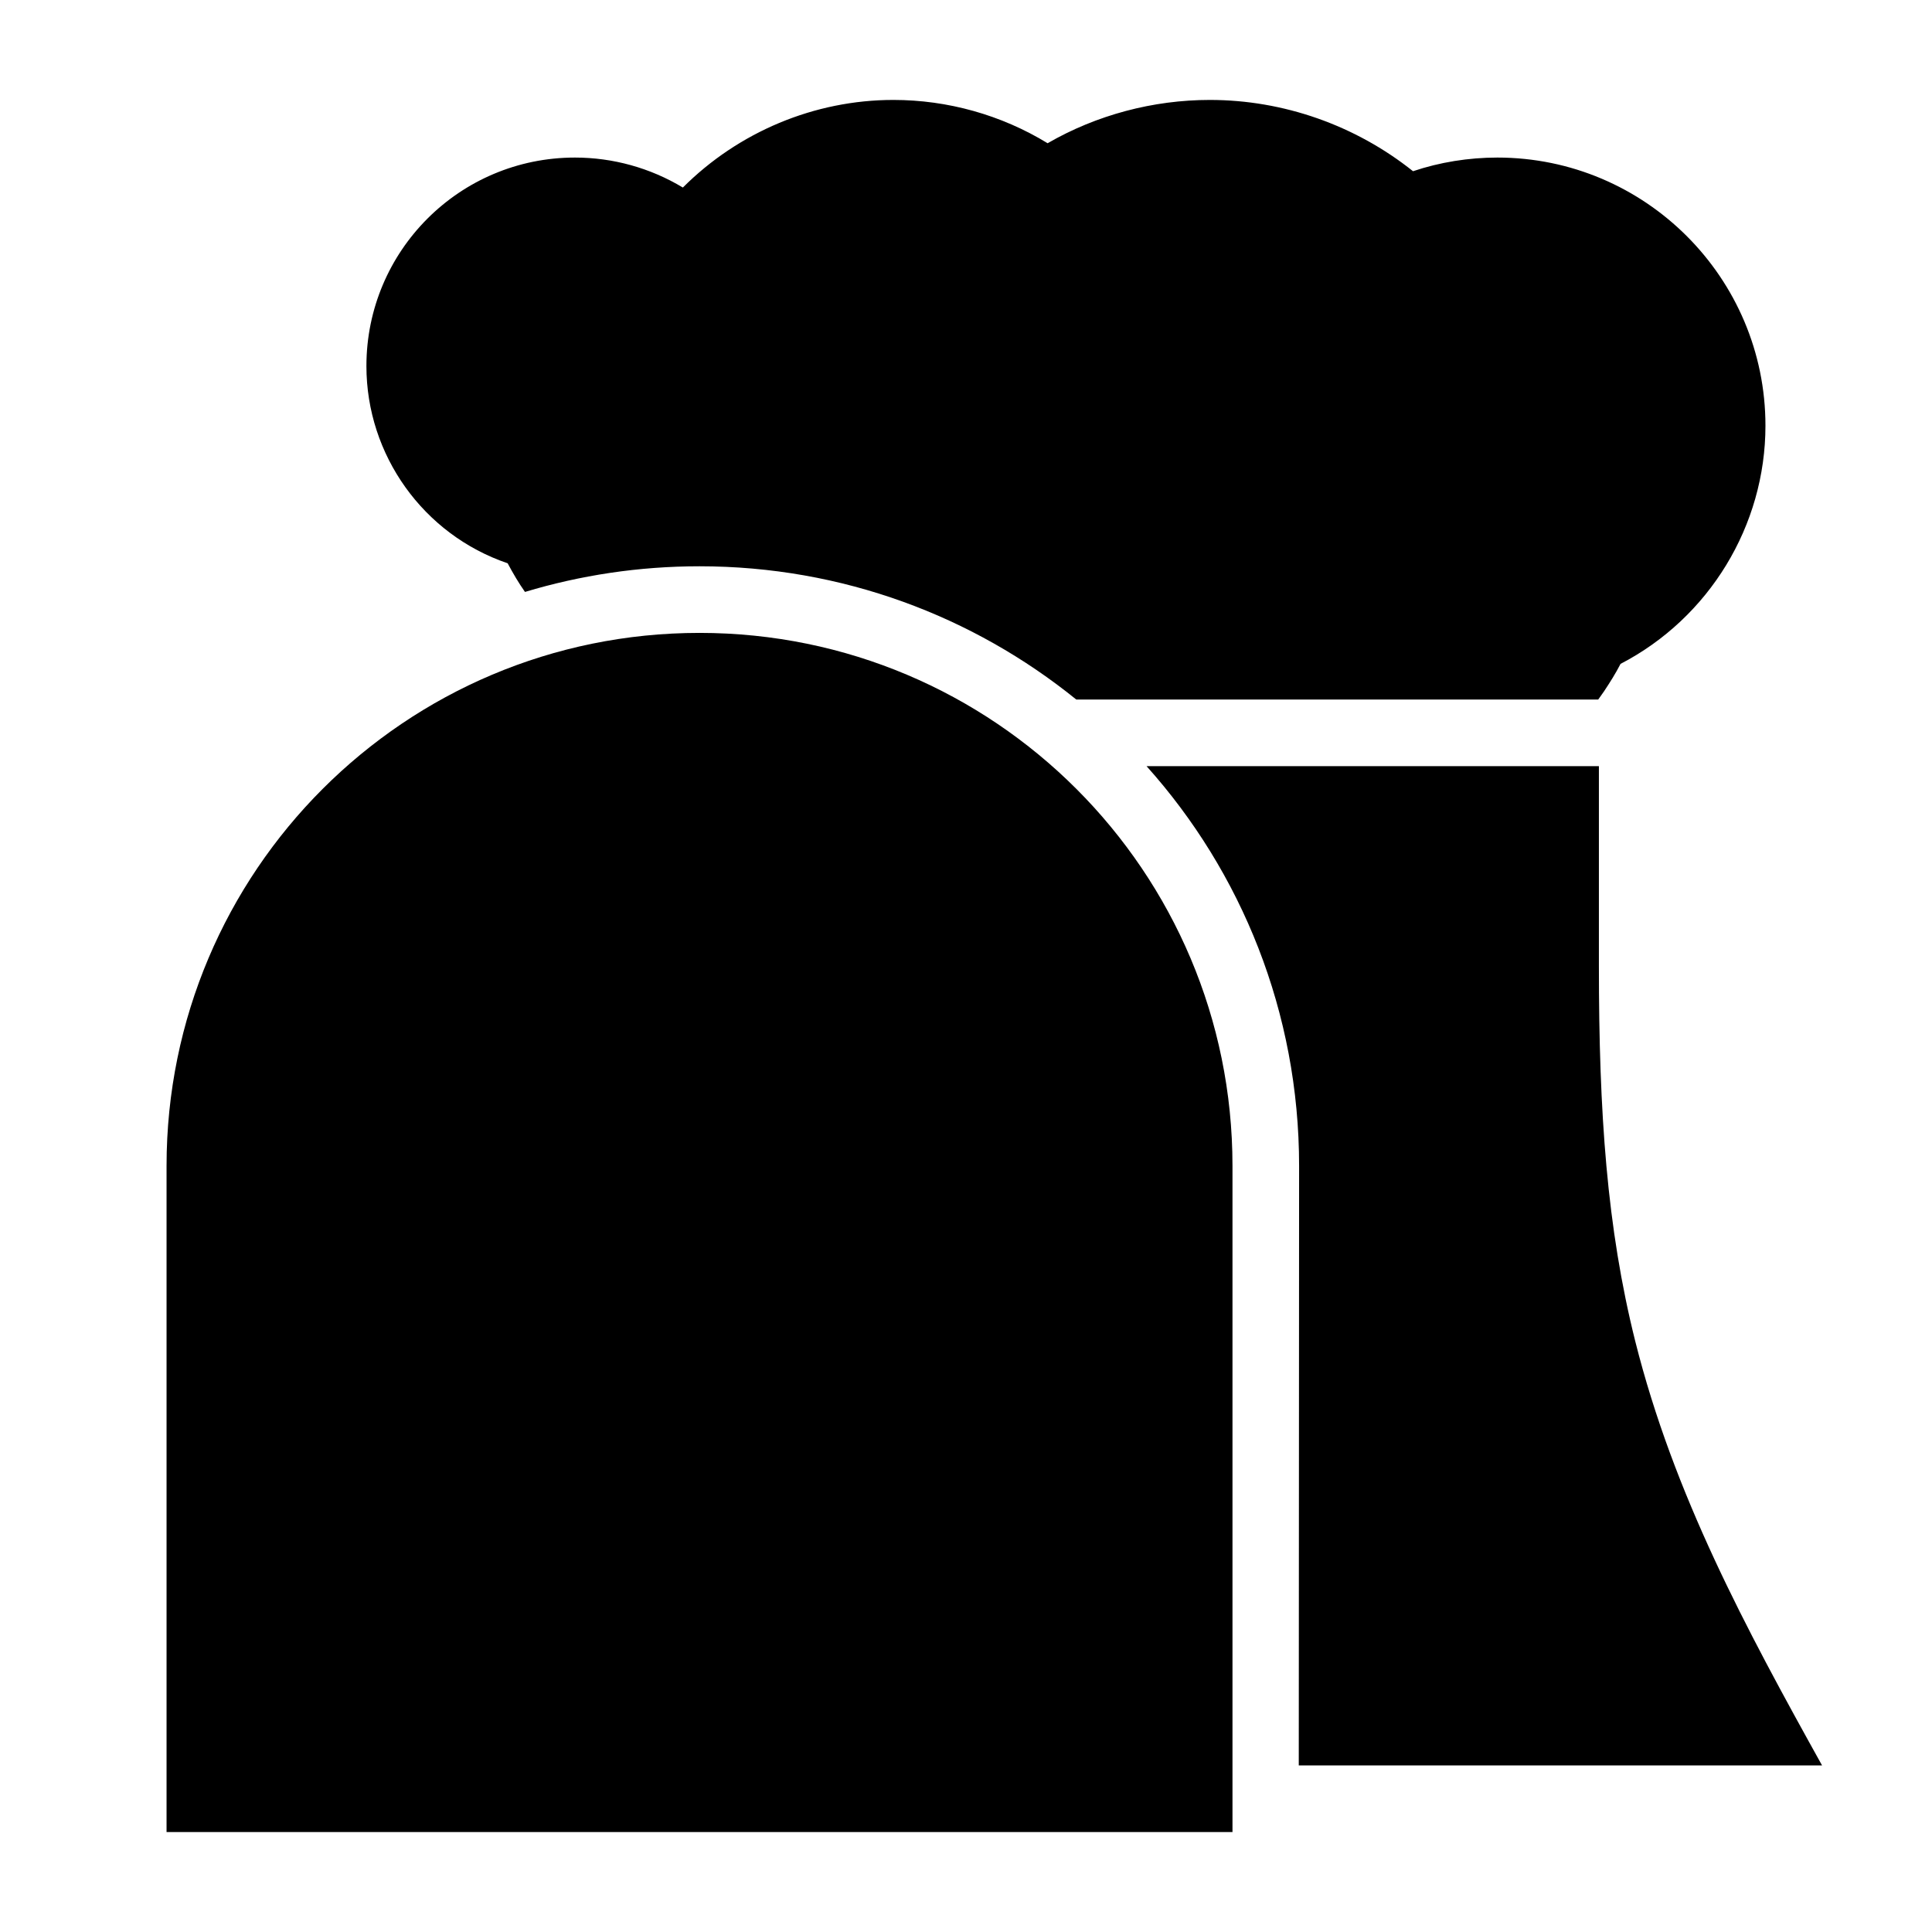 <?xml version="1.0" encoding="UTF-8"?>
<!DOCTYPE svg PUBLIC "-//W3C//DTD SVG 1.1//EN" "http://www.w3.org/Graphics/SVG/1.1/DTD/svg11.dtd">
<svg xmlns="http://www.w3.org/2000/svg" xml:space="preserve" width="580px" height="580px" shape-rendering="geometricPrecision" text-rendering="geometricPrecision" image-rendering="optimizeQuality" fill-rule="nonzero" clip-rule="nonzero" viewBox="0 0 5800 5800" xmlns:xlink="http://www.w3.org/1999/xlink">
	<title>reactor icon</title>
	<desc>reactor icon from the IconExperience.com I-Collection. Copyright by INCORS GmbH (www.incors.com).</desc>
	<path id="curve0"  d="M2100 1900c884,0 1600,716 1600,1600l0 2000 -3200 0 0 -2000c0,-884 716,-1600 1600,-1600zm1342 400c452,0 905,0 1358,0l0 600c0,442 24,786 109,1126 116,462 332,862 561,1274l-1571 0 1 -1800c0,-461 -173,-882 -458,-1200zm1053 -1827c444,0 805,361 805,805 0,300 -169,577 -435,715 -15,29 -32,56 -50,83 -6,8 -11,16 -17,24l-1567 0c-309,-250 -702,-400 -1131,-400 -182,0 -358,27 -524,77 -19,-27 -36,-56 -52,-86 -253,-86 -424,-325 -424,-592 0,-346 280,-626 626,-626 114,0 226,31 324,90 167,-167 395,-263 632,-263 163,0 324,45 463,130 147,-85 317,-130 487,-130 221,0 437,76 610,214 80,-27 167,-41 253,-41z"/>
</svg>